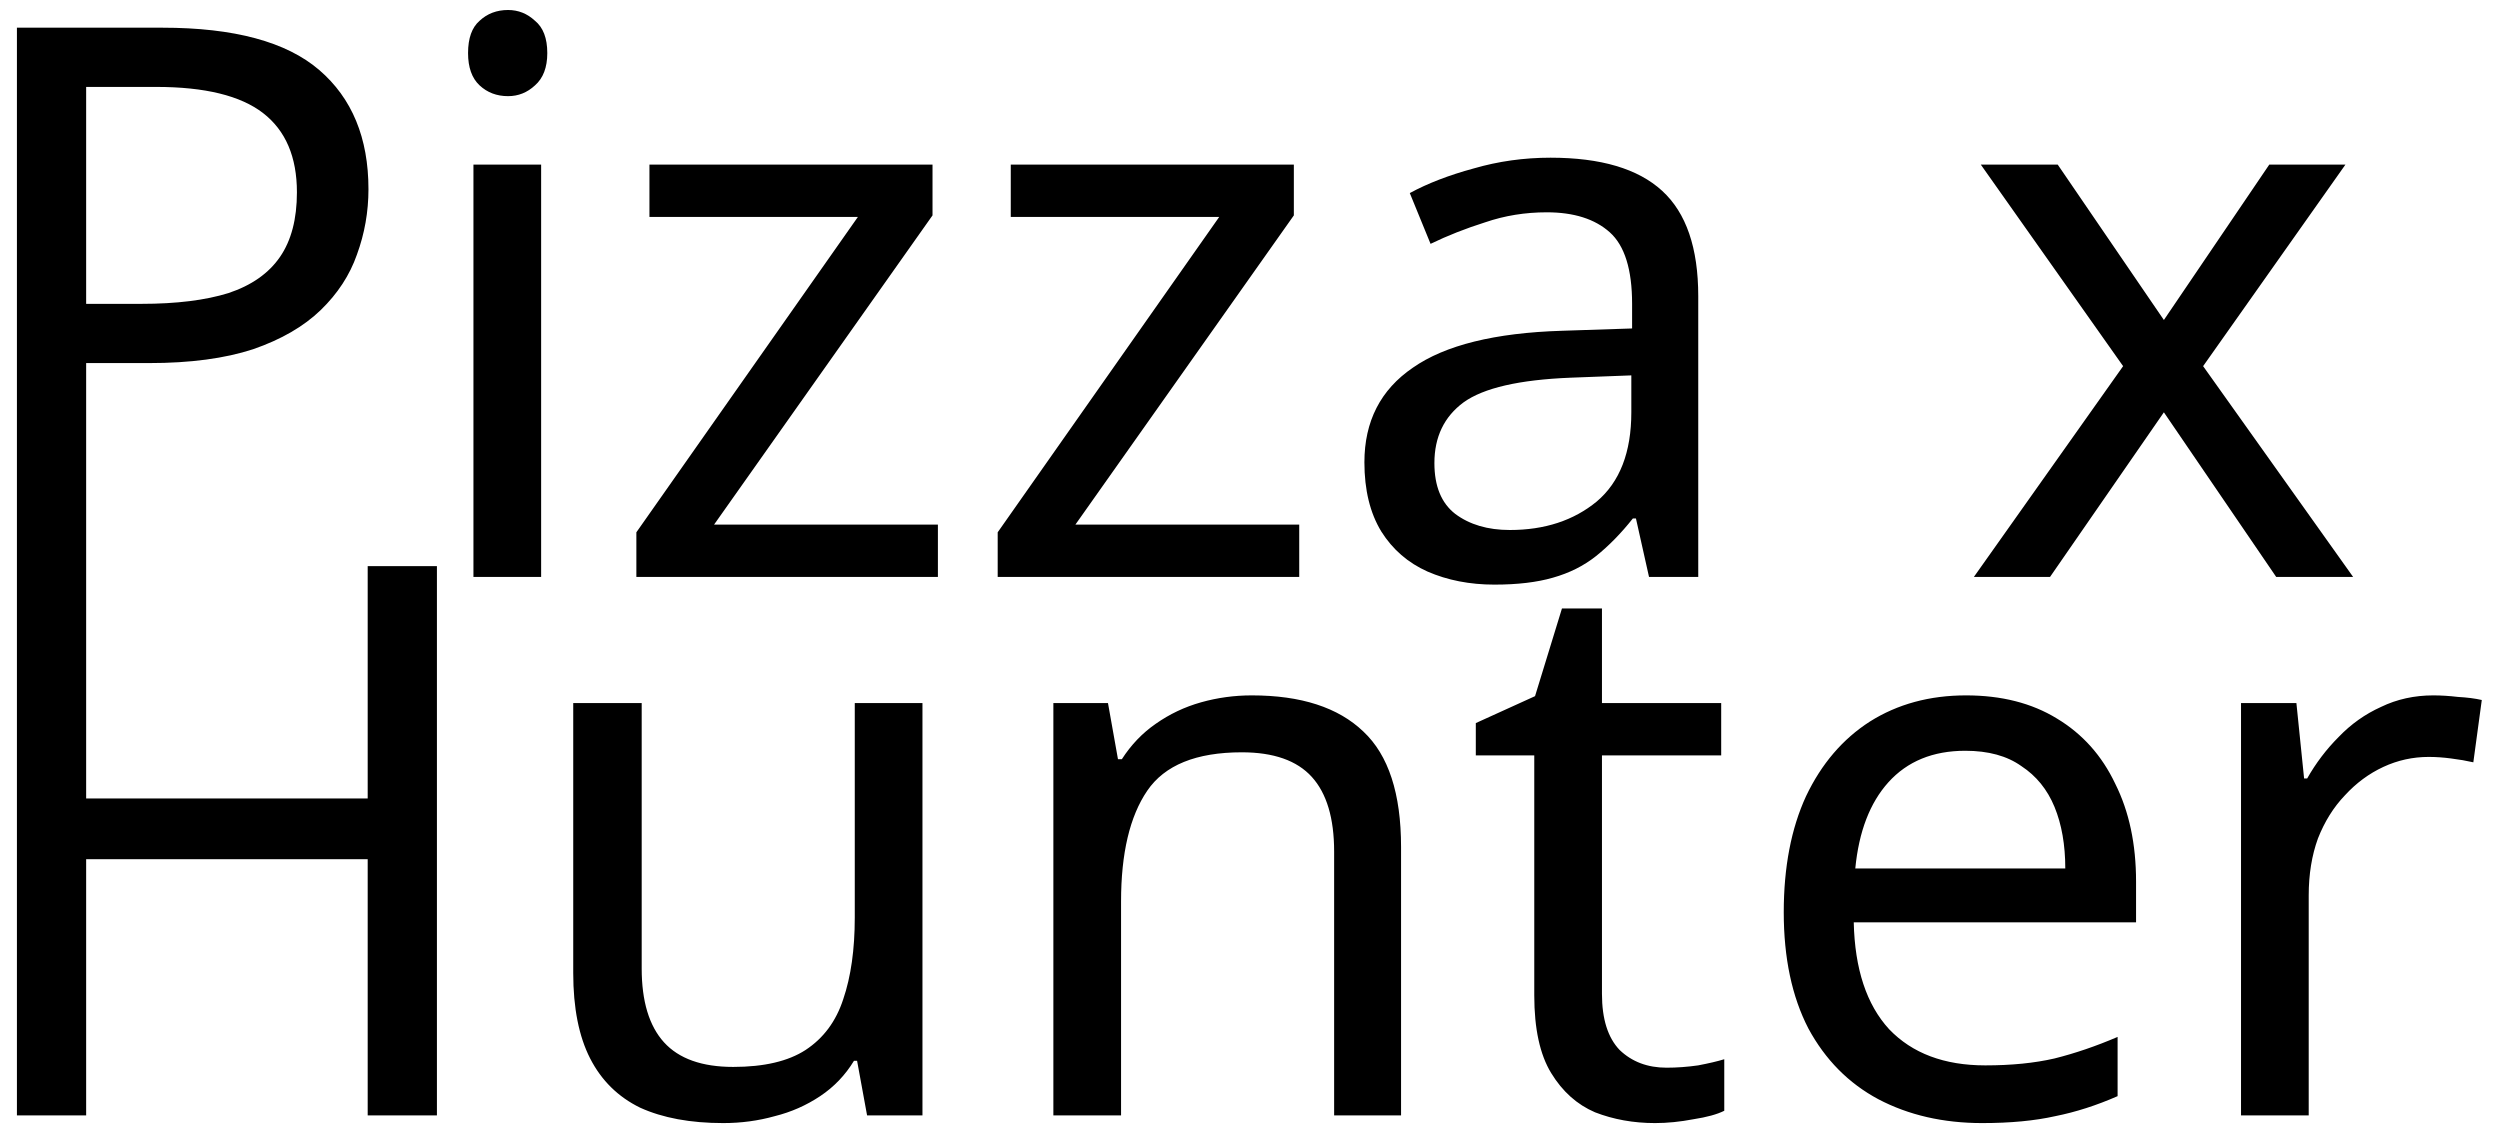 <svg width="130" height="59" viewBox="0 0 130 59" fill="none" xmlns="http://www.w3.org/2000/svg">
<path d="M8.44 1.44C12.173 1.44 14.893 2.173 16.6 3.64C18.307 5.107 19.16 7.173 19.16 9.84C19.16 11.013 18.96 12.147 18.56 13.24C18.187 14.307 17.56 15.267 16.68 16.12C15.8 16.973 14.627 17.653 13.16 18.16C11.693 18.64 9.893 18.88 7.76 18.88H4.48V30H0.88V1.44H8.44ZM8.12 4.52H4.48V15.8H7.36C9.173 15.8 10.68 15.613 11.88 15.24C13.08 14.84 13.973 14.213 14.56 13.36C15.147 12.507 15.44 11.387 15.44 10C15.44 8.16 14.853 6.787 13.68 5.88C12.507 4.973 10.653 4.52 8.12 4.52ZM28.139 8.56V30H24.619V8.56H28.139ZM26.419 0.52C26.952 0.52 27.419 0.707 27.819 1.08C28.245 1.427 28.459 1.987 28.459 2.76C28.459 3.507 28.245 4.067 27.819 4.44C27.419 4.813 26.952 5 26.419 5C25.832 5 25.339 4.813 24.939 4.44C24.539 4.067 24.339 3.507 24.339 2.76C24.339 1.987 24.539 1.427 24.939 1.08C25.339 0.707 25.832 0.52 26.419 0.52ZM48.771 30H33.091V27.68L44.611 11.28H33.771V8.56H48.491V11.2L37.131 27.28H48.771V30ZM67.56 30H51.88V27.68L63.4 11.28H52.56V8.56H67.28V11.2L55.92 27.28H67.56V30ZM80.629 8.2C83.243 8.2 85.176 8.773 86.429 9.92C87.683 11.067 88.309 12.893 88.309 15.4V30H85.749L85.069 26.96H84.909C84.296 27.733 83.656 28.387 82.989 28.92C82.349 29.427 81.603 29.8 80.749 30.04C79.923 30.28 78.909 30.4 77.709 30.4C76.429 30.4 75.269 30.173 74.229 29.72C73.216 29.267 72.416 28.573 71.829 27.64C71.243 26.68 70.949 25.48 70.949 24.04C70.949 21.907 71.789 20.267 73.469 19.12C75.149 17.947 77.736 17.307 81.229 17.2L84.869 17.08V15.8C84.869 14.013 84.483 12.773 83.709 12.08C82.936 11.387 81.843 11.04 80.429 11.04C79.309 11.04 78.243 11.213 77.229 11.56C76.216 11.88 75.269 12.253 74.389 12.68L73.309 10.04C74.243 9.533 75.349 9.107 76.629 8.76C77.909 8.387 79.243 8.2 80.629 8.2ZM81.669 19.64C79.003 19.747 77.149 20.173 76.109 20.92C75.096 21.667 74.589 22.72 74.589 24.08C74.589 25.28 74.949 26.16 75.669 26.72C76.416 27.28 77.363 27.56 78.509 27.56C80.323 27.56 81.829 27.067 83.029 26.08C84.229 25.067 84.829 23.52 84.829 21.44V19.52L81.669 19.64ZM110.402 19.04L103.002 8.56H107.002L112.522 16.64L118.002 8.56H121.962L114.562 19.04L122.362 30H118.362L112.522 21.44L106.602 30H102.642L110.402 19.04ZM22.72 58H19.12V44.68H4.48V58H0.88V29.44H4.48V41.52H19.12V29.44H22.72V58ZM47.968 36.56V58H45.088L44.568 55.16H44.408C43.955 55.907 43.368 56.52 42.648 57C41.928 57.48 41.142 57.827 40.288 58.04C39.435 58.28 38.542 58.4 37.608 58.4C35.902 58.4 34.462 58.133 33.288 57.6C32.142 57.04 31.275 56.187 30.688 55.04C30.102 53.893 29.808 52.413 29.808 50.6V36.56H33.368V50.36C33.368 52.067 33.755 53.347 34.528 54.2C35.302 55.053 36.502 55.48 38.128 55.48C39.728 55.48 40.982 55.187 41.888 54.6C42.822 53.987 43.475 53.107 43.848 51.96C44.248 50.787 44.448 49.373 44.448 47.72V36.56H47.968ZM65.095 36.16C67.655 36.16 69.588 36.787 70.895 38.04C72.202 39.267 72.855 41.267 72.855 44.04V58H69.375V44.28C69.375 42.547 68.988 41.253 68.215 40.4C67.442 39.547 66.228 39.12 64.575 39.12C62.202 39.12 60.562 39.787 59.655 41.12C58.748 42.453 58.295 44.373 58.295 46.88V58H54.775V36.56H57.615L58.135 39.48H58.335C58.815 38.733 59.402 38.12 60.095 37.64C60.815 37.133 61.602 36.76 62.455 36.52C63.308 36.28 64.188 36.16 65.095 36.16ZM86.662 55.52C87.195 55.52 87.742 55.48 88.302 55.4C88.862 55.293 89.315 55.187 89.662 55.08V57.76C89.288 57.947 88.755 58.093 88.062 58.2C87.368 58.333 86.702 58.4 86.062 58.4C84.942 58.4 83.902 58.213 82.942 57.84C82.008 57.44 81.248 56.76 80.662 55.8C80.075 54.84 79.782 53.493 79.782 51.76V39.28H76.742V37.6L79.822 36.2L81.222 31.64H83.302V36.56H89.502V39.28H83.302V51.68C83.302 52.987 83.608 53.96 84.222 54.6C84.862 55.213 85.675 55.52 86.662 55.52ZM102.235 36.16C104.075 36.16 105.648 36.56 106.955 37.36C108.288 38.16 109.301 39.293 109.995 40.76C110.715 42.2 111.075 43.893 111.075 45.84V47.96H96.395C96.448 50.387 97.061 52.24 98.235 53.52C99.435 54.773 101.101 55.4 103.235 55.4C104.595 55.4 105.795 55.28 106.835 55.04C107.901 54.773 108.995 54.4 110.115 53.92V57C109.021 57.48 107.941 57.827 106.875 58.04C105.808 58.28 104.541 58.4 103.075 58.4C101.048 58.4 99.248 57.987 97.675 57.16C96.128 56.333 94.915 55.107 94.035 53.48C93.181 51.827 92.755 49.813 92.755 47.44C92.755 45.093 93.141 43.08 93.915 41.4C94.715 39.72 95.821 38.427 97.235 37.52C98.675 36.613 100.341 36.16 102.235 36.16ZM102.195 39.04C100.515 39.04 99.181 39.587 98.195 40.68C97.235 41.747 96.661 43.24 96.475 45.16H107.395C107.395 43.933 107.208 42.867 106.835 41.96C106.461 41.053 105.888 40.347 105.115 39.84C104.368 39.307 103.395 39.04 102.195 39.04ZM126.533 36.16C126.933 36.16 127.359 36.187 127.813 36.24C128.293 36.267 128.706 36.32 129.053 36.4L128.613 39.64C128.266 39.56 127.879 39.493 127.453 39.44C127.053 39.387 126.666 39.36 126.293 39.36C125.466 39.36 124.679 39.533 123.933 39.88C123.186 40.227 122.519 40.72 121.933 41.36C121.346 41.973 120.879 42.72 120.533 43.6C120.213 44.48 120.053 45.467 120.053 46.56V58H116.533V36.56H119.413L119.813 40.48H119.973C120.426 39.68 120.973 38.96 121.613 38.32C122.253 37.653 122.986 37.133 123.813 36.76C124.639 36.36 125.546 36.16 126.533 36.16Z" fill="black"/>
</svg>
